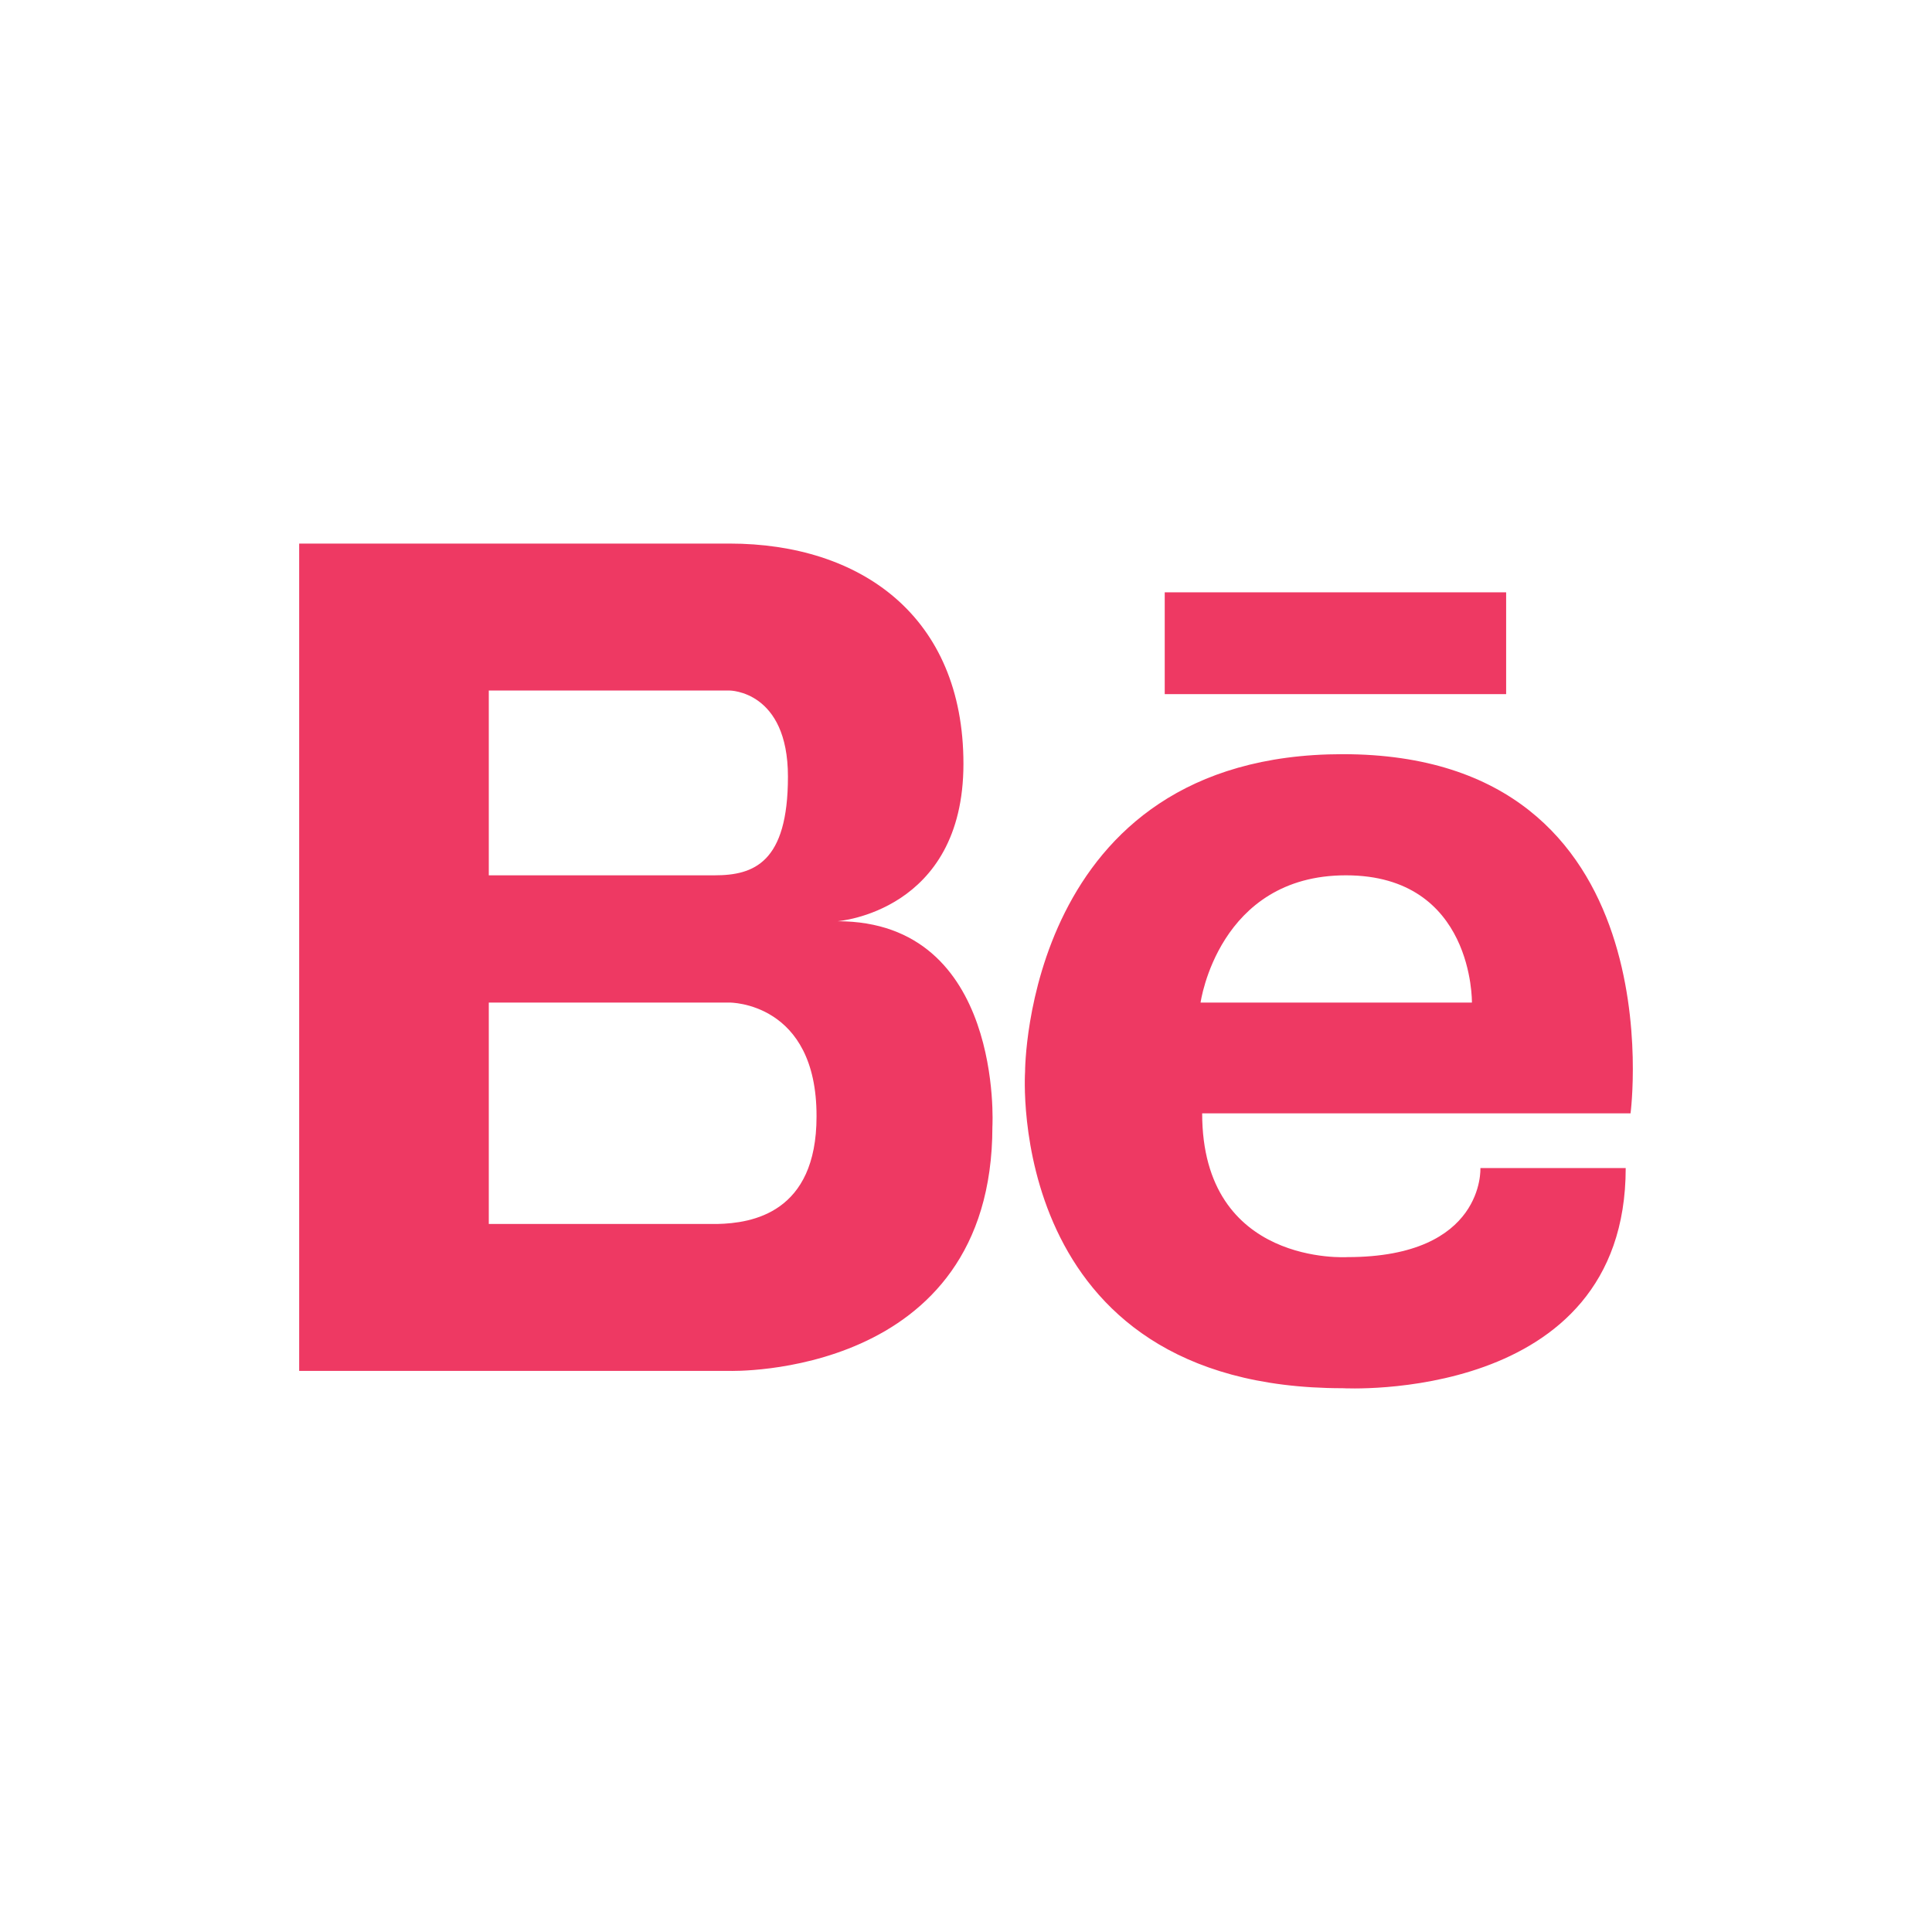 <?xml version="1.0" encoding="utf-8"?>
<!-- Generator: Adobe Illustrator 16.0.0, SVG Export Plug-In . SVG Version: 6.00 Build 0)  -->
<!DOCTYPE svg PUBLIC "-//W3C//DTD SVG 1.1//EN" "http://www.w3.org/Graphics/SVG/1.1/DTD/svg11.dtd">
<svg version="1.1" id="Layer_1" xmlns="http://www.w3.org/2000/svg" xmlns:xlink="http://www.w3.org/1999/xlink" x="0px" y="0px"
	 width="80px" height="80px" viewBox="0 0 80 80" enable-background="new 0 0 80 80" xml:space="preserve">
<g>
	<path fill="#EE3963" d="M40,40"/>
</g>
<g>
	<path fill="#EE3963" d="M55.6,31.229c-13.139,0-13.154,13.085-13.154,13.154c0,0-0.898,13.1,13.154,13.1
		c0,0,11.717,0.668,11.717-9.116H61.3c0,0,0.197,3.687-5.503,3.687c0,0-6.018,0.398-6.018-5.953h17.738
		C67.52,46.1,69.471,31.229,55.6,31.229L55.6,31.229z M49.713,41.514c0,0,0.732-5.269,6.018-5.269c5.305,0,5.218,5.269,5.218,5.269
		H49.713z M34.677,38.146c0,0,5.217-0.381,5.217-6.517c0-6.12-4.265-9.121-9.687-9.121H12.388v34.258h17.819
		c0,0,10.886,0.336,10.886-10.117C41.096,46.648,41.563,38.146,34.677,38.146L34.677,38.146z M20.24,28.593h9.968
		c0,0,2.419,0,2.419,3.566c0,3.567-1.416,4.086-3.035,4.086H20.24V28.593z M29.709,50.682H20.24v-9.168h9.968
		c0,0,3.618-0.031,3.603,4.719C33.811,50.234,31.128,50.65,29.709,50.682L29.709,50.682z M48.229,24.526v4.216h14.137v-4.216H48.229
		z"/>
</g>
</svg>
